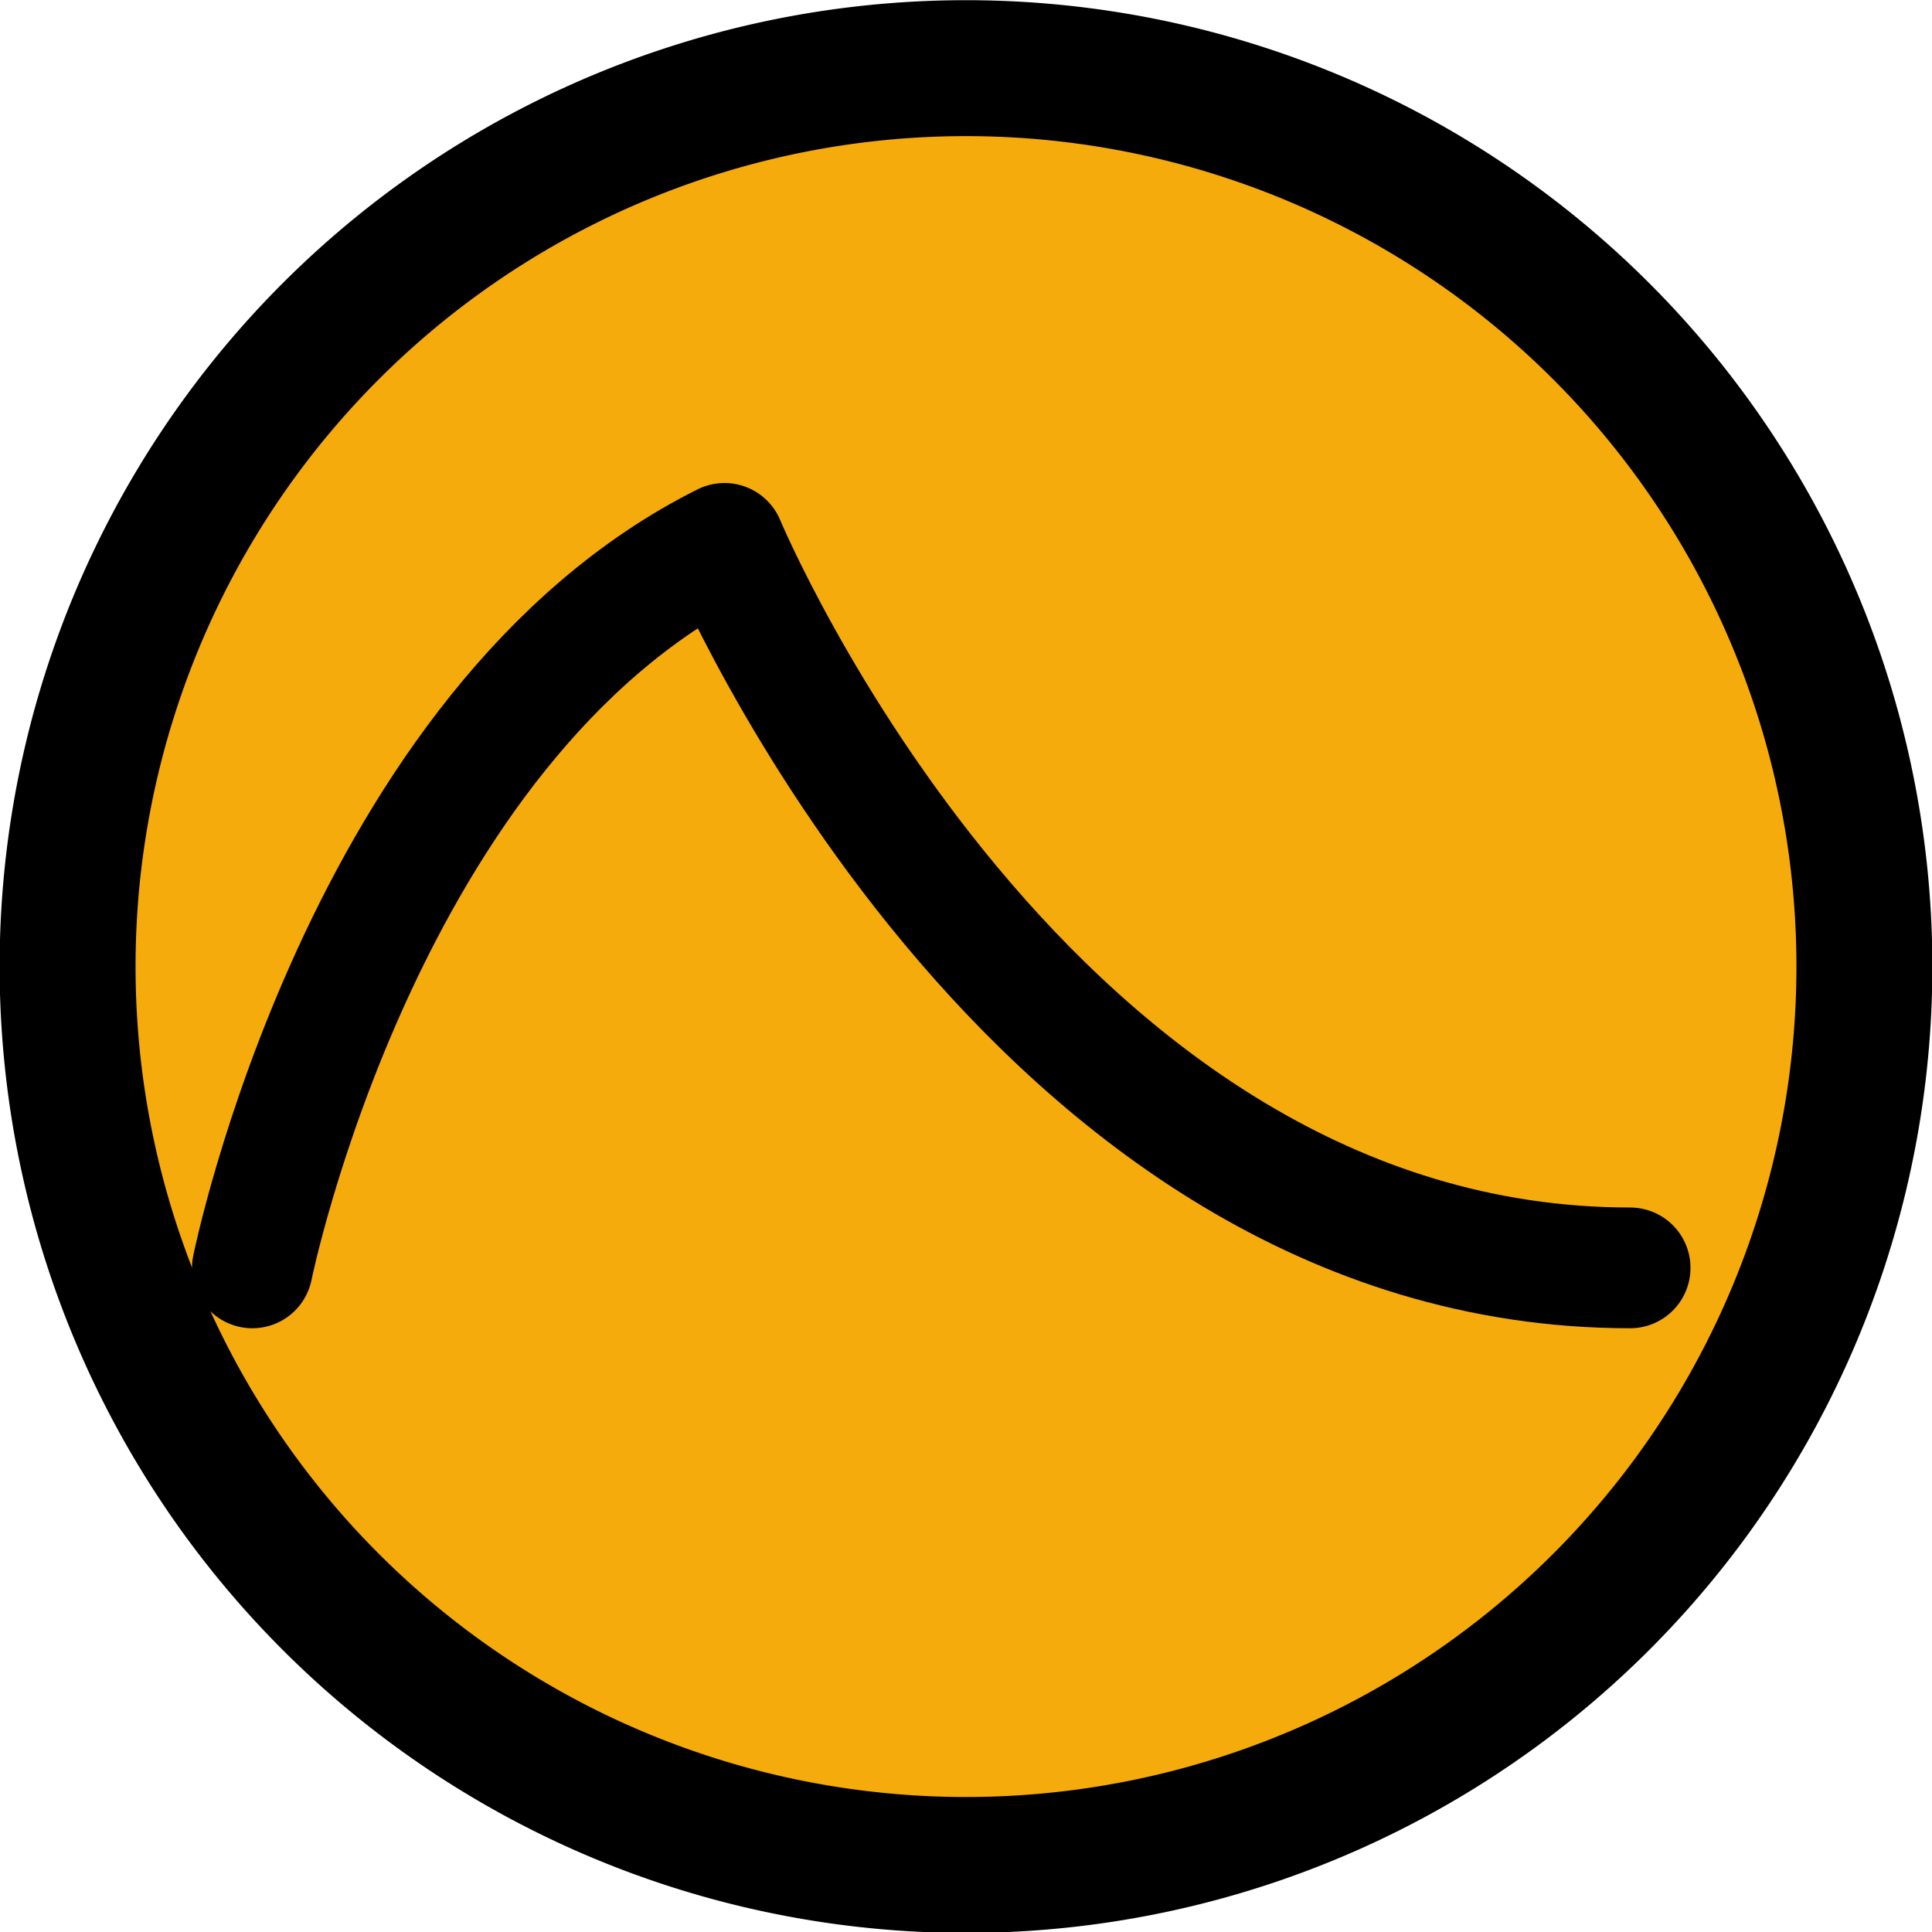 <?xml version="1.0" encoding="UTF-8" standalone="no"?>
<!-- Created with Inkscape (http://www.inkscape.org/) -->
<svg
   xmlns:dc="http://purl.org/dc/elements/1.1/"
   xmlns:cc="http://web.resource.org/cc/"
   xmlns:rdf="http://www.w3.org/1999/02/22-rdf-syntax-ns#"
   xmlns:svg="http://www.w3.org/2000/svg"
   xmlns="http://www.w3.org/2000/svg"
   xmlns:sodipodi="http://inkscape.sourceforge.net/DTD/sodipodi-0.dtd"
   xmlns:inkscape="http://www.inkscape.org/namespaces/inkscape"
   width="16px"
   height="16px"
   id="svg2"
   sodipodi:version="0.32"
   inkscape:version="0.43"
   sodipodi:docname="ad_env-id-84.svg"
   sodipodi:docbase="/home/sak/wip/nmedit/envelope_set">
  <defs
     id="defs4" />
  <sodipodi:namedview
     id="base"
     pagecolor="#ffffff"
     bordercolor="#666666"
     borderopacity="1.0"
     inkscape:pageopacity="0.0"
     inkscape:pageshadow="2"
     inkscape:zoom="22.197802"
     inkscape:cx="8"
     inkscape:cy="8"
     inkscape:current-layer="layer1"
     showgrid="true"
     inkscape:grid-bbox="true"
     inkscape:document-units="px"
     inkscape:grid-points="true"
     gridspacingx="0.5px"
     gridspacingy="0.5px"
     gridtolerance="0.5px"
     inkscape:guide-points="true"
     guidetolerance="0.5px"
     inkscape:window-width="801"
     inkscape:window-height="579"
     inkscape:window-x="167"
     inkscape:window-y="188"
     inkscape:showpageshadow="false" />
  <g
     id="layer1"
     inkscape:label="Layer 1"
     inkscape:groupmode="layer">
    <path
       sodipodi:type="arc"
       style="fill:#f6ab0d;fill-opacity:1;fill-rule:nonzero;stroke:#000000;stroke-width:1.094;stroke-miterlimit:4;stroke-dasharray:none;stroke-dashoffset:0;stroke-opacity:1"
       id="path4086"
       sodipodi:cx="8.2215347"
       sodipodi:cy="8.22896"
       sodipodi:rx="7.2304454"
       sodipodi:ry="7.2304454"
       d="M 15.452 8.229 A 7.23 7.23 0 1 1  0.991,8.229 A 7.23 7.23 0 1 1  15.452 8.229 z"
       transform="matrix(1.029,0,0,1.029,-0.46,-0.463)" />
    <path
       style="fill:none;fill-opacity:0.75;fill-rule:evenodd;stroke:#000000;stroke-width:1px;stroke-linecap:round;stroke-linejoin:round;stroke-opacity:1"
       d="M 2.09,10.5 C 2.09,10.5 3,6 6,4.5 C 6,4.5 8.5,10.5 13.5,10.5"
       id="path2245"
       sodipodi:nodetypes="ccc" />
  </g>
</svg>
